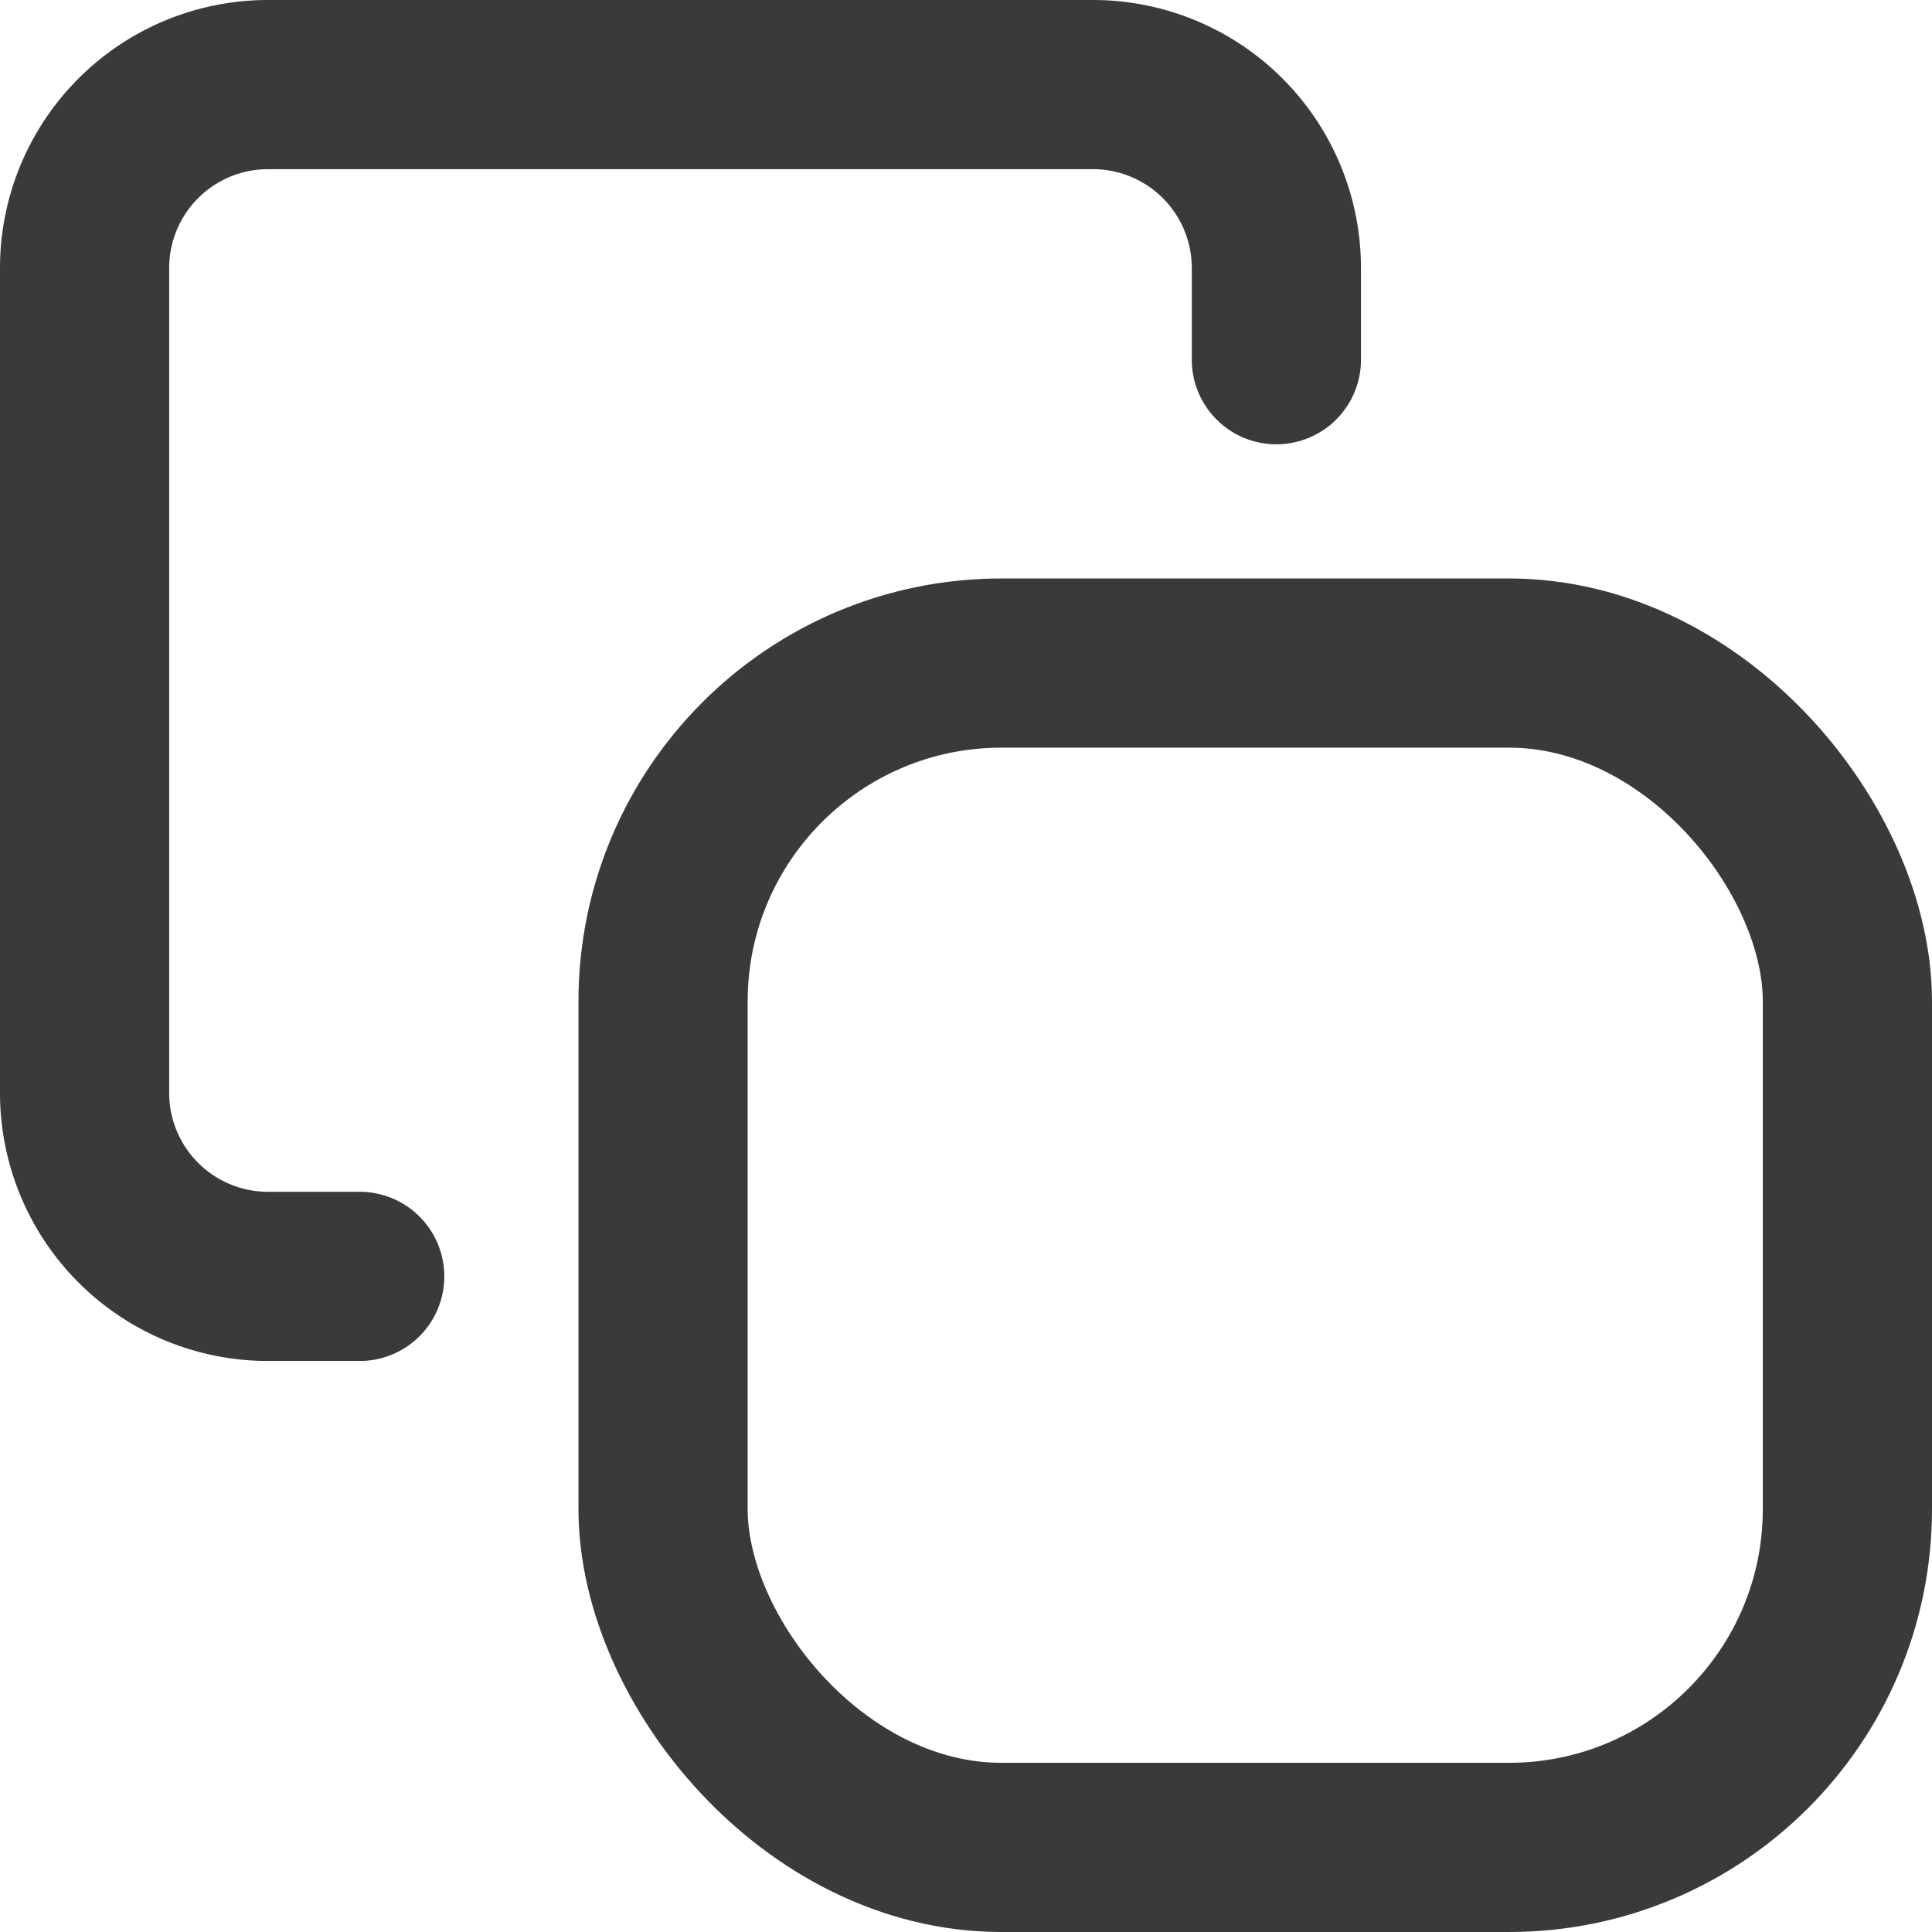 <svg xmlns="http://www.w3.org/2000/svg" width="11.419" height="11.419" viewBox="0 0 11.419 11.419"><g transform="translate(-1.5 -1.5)"><rect width="7" height="7" rx="2" transform="translate(5.419 5.419)" stroke-width="1" stroke="#3a3a3a" stroke-linecap="round" stroke-linejoin="round" fill="none"/><path d="M3.626,9.044H3.084A1.084,1.084,0,0,1,2,7.961V3.084A1.084,1.084,0,0,1,3.084,2H7.961A1.084,1.084,0,0,1,9.044,3.084v.542" fill="none" stroke="#3a3a3a" stroke-linecap="round" stroke-linejoin="round" stroke-width="1"/></g></svg>